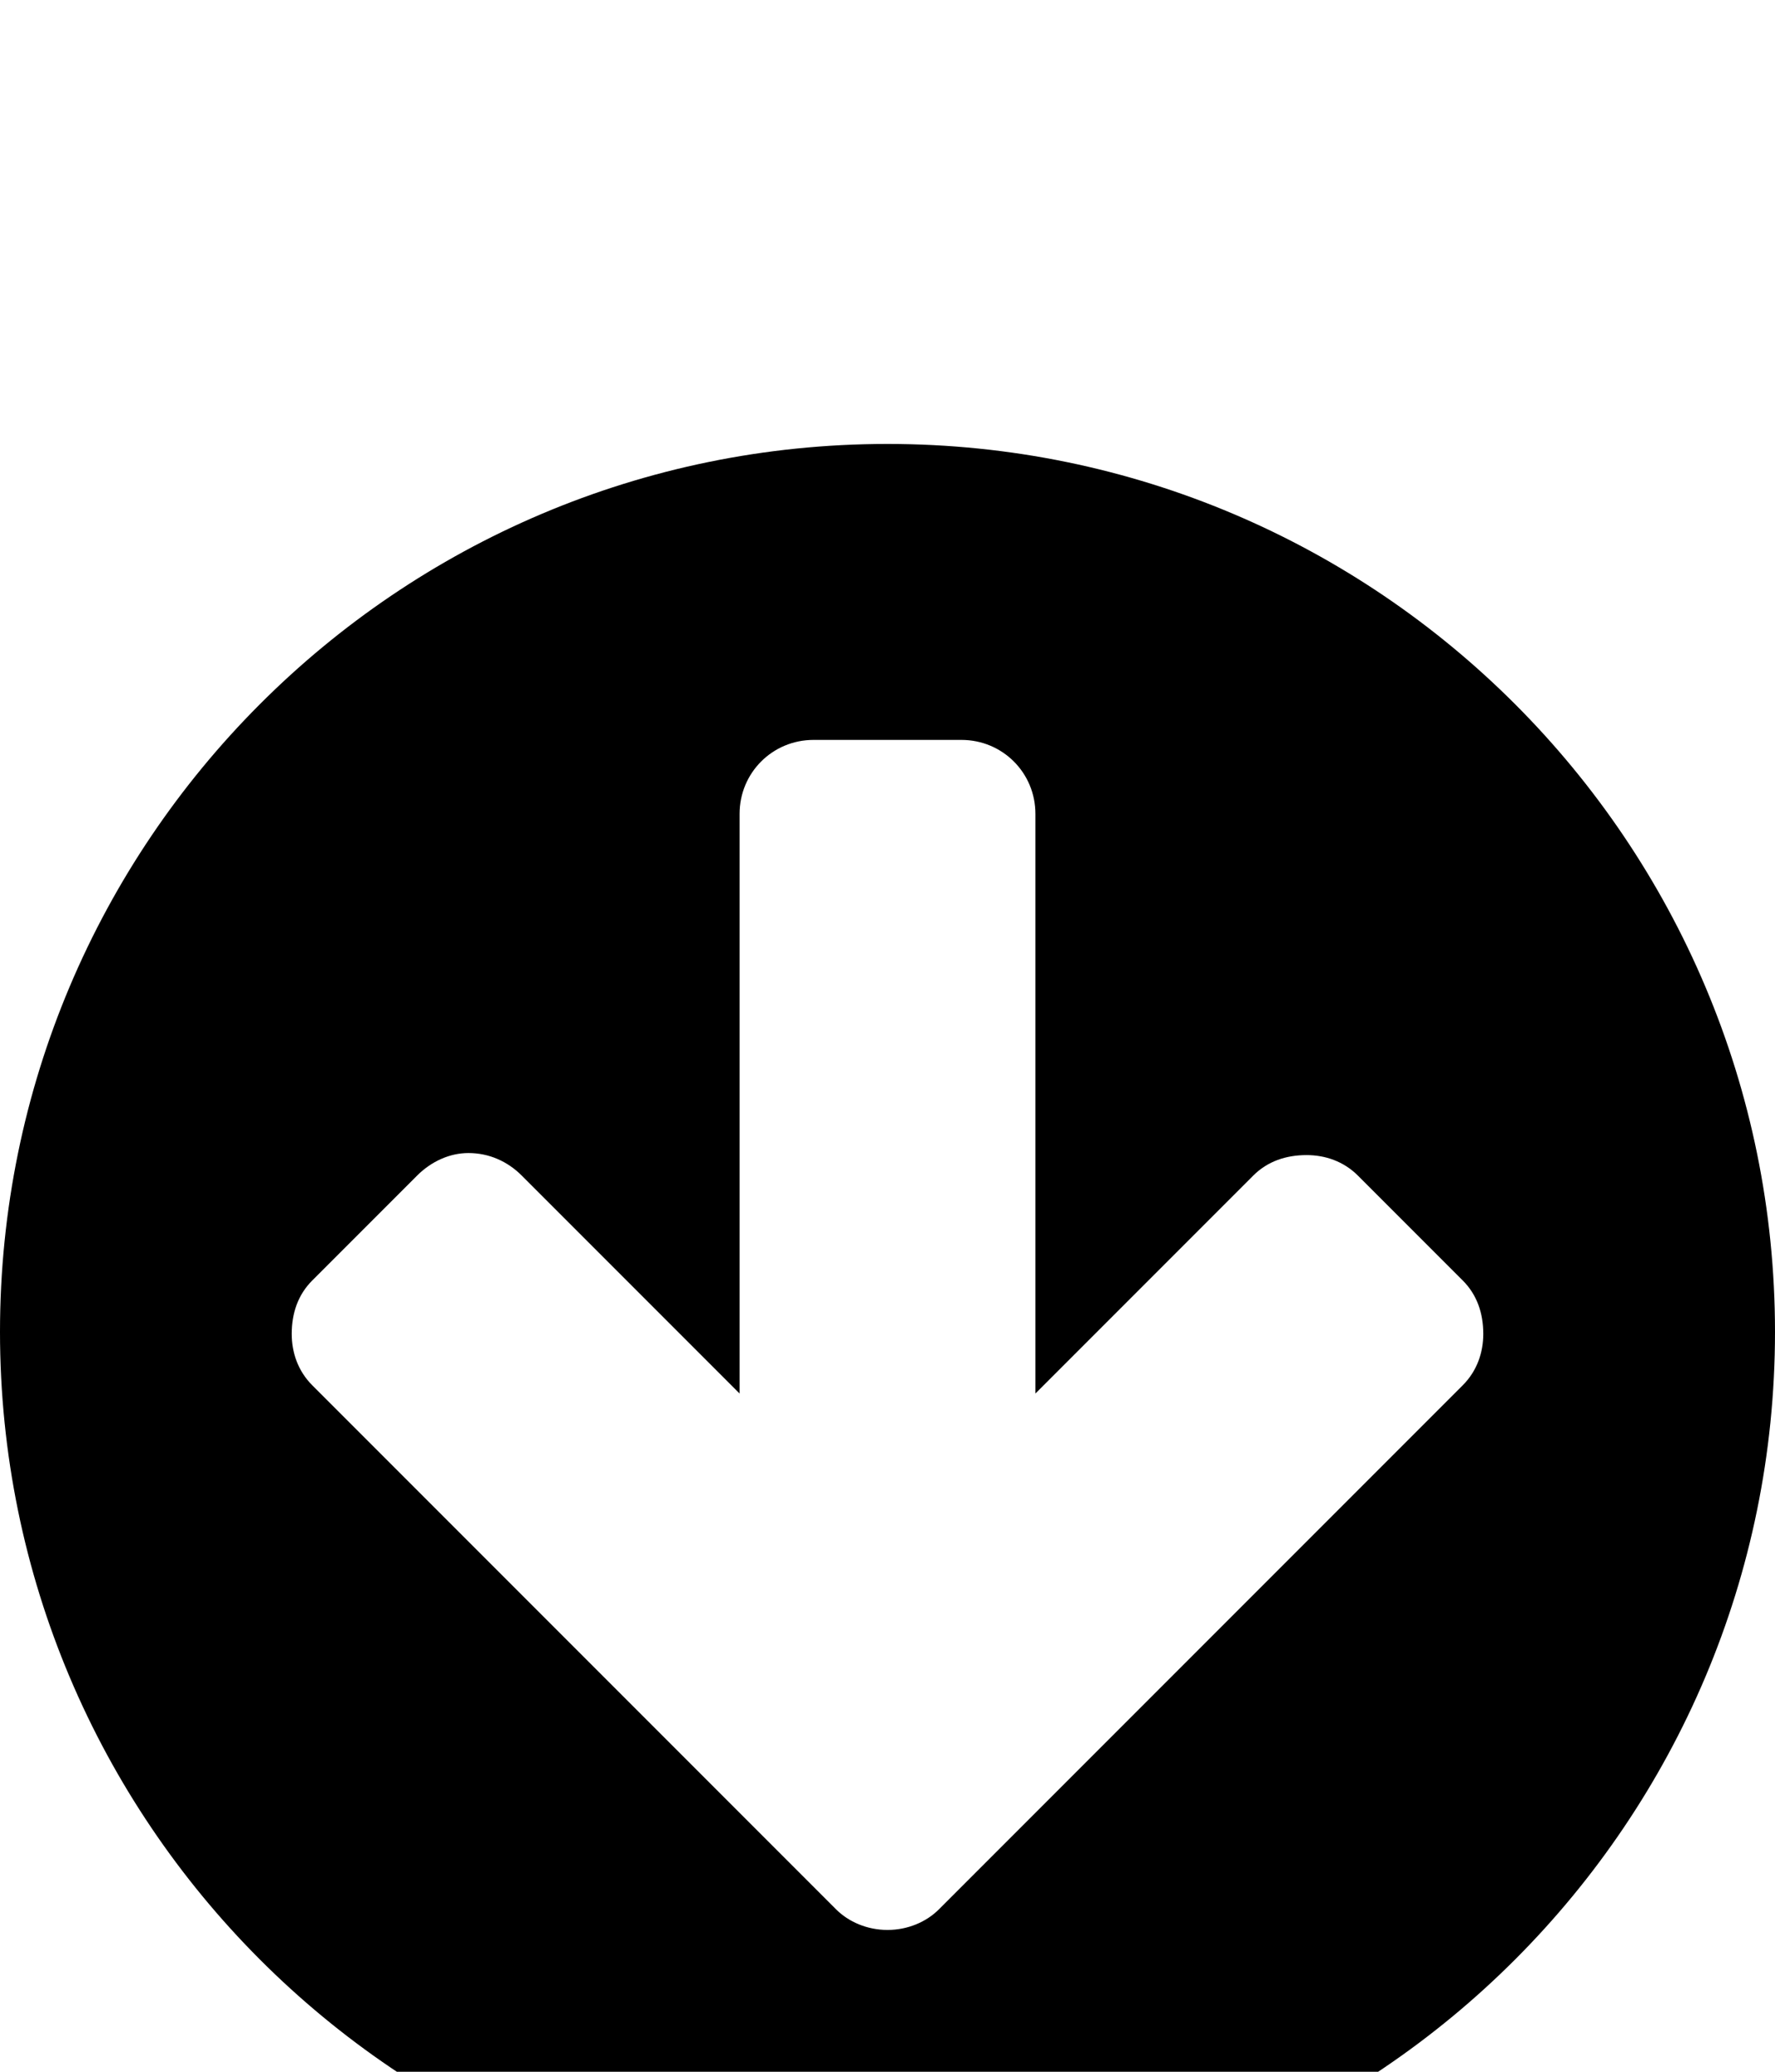 <svg xmlns="http://www.w3.org/2000/svg" viewBox="0 -144 864 1008"><path fill="currentColor" d="M864 504c0 238-193 432-432 432S0 742 0 504 193 72 432 72s432 194 432 432zm-142 1c0-10-3-19-10-26l-51-51c-7-7-16-10-25-10-10 0-19 3-26 10L504 534V252c0-20-16-36-36-36h-72c-20 0-36 16-36 36v282L254 428c-7-7-16-11-26-11-9 0-18 4-25 11l-51 51c-7 7-10 16-10 26 0 9 3 18 10 25l204 204 51 51c6 6 15 10 25 10s19-4 25-10l51-51 204-204c7-7 10-16 10-25z"/></svg>
